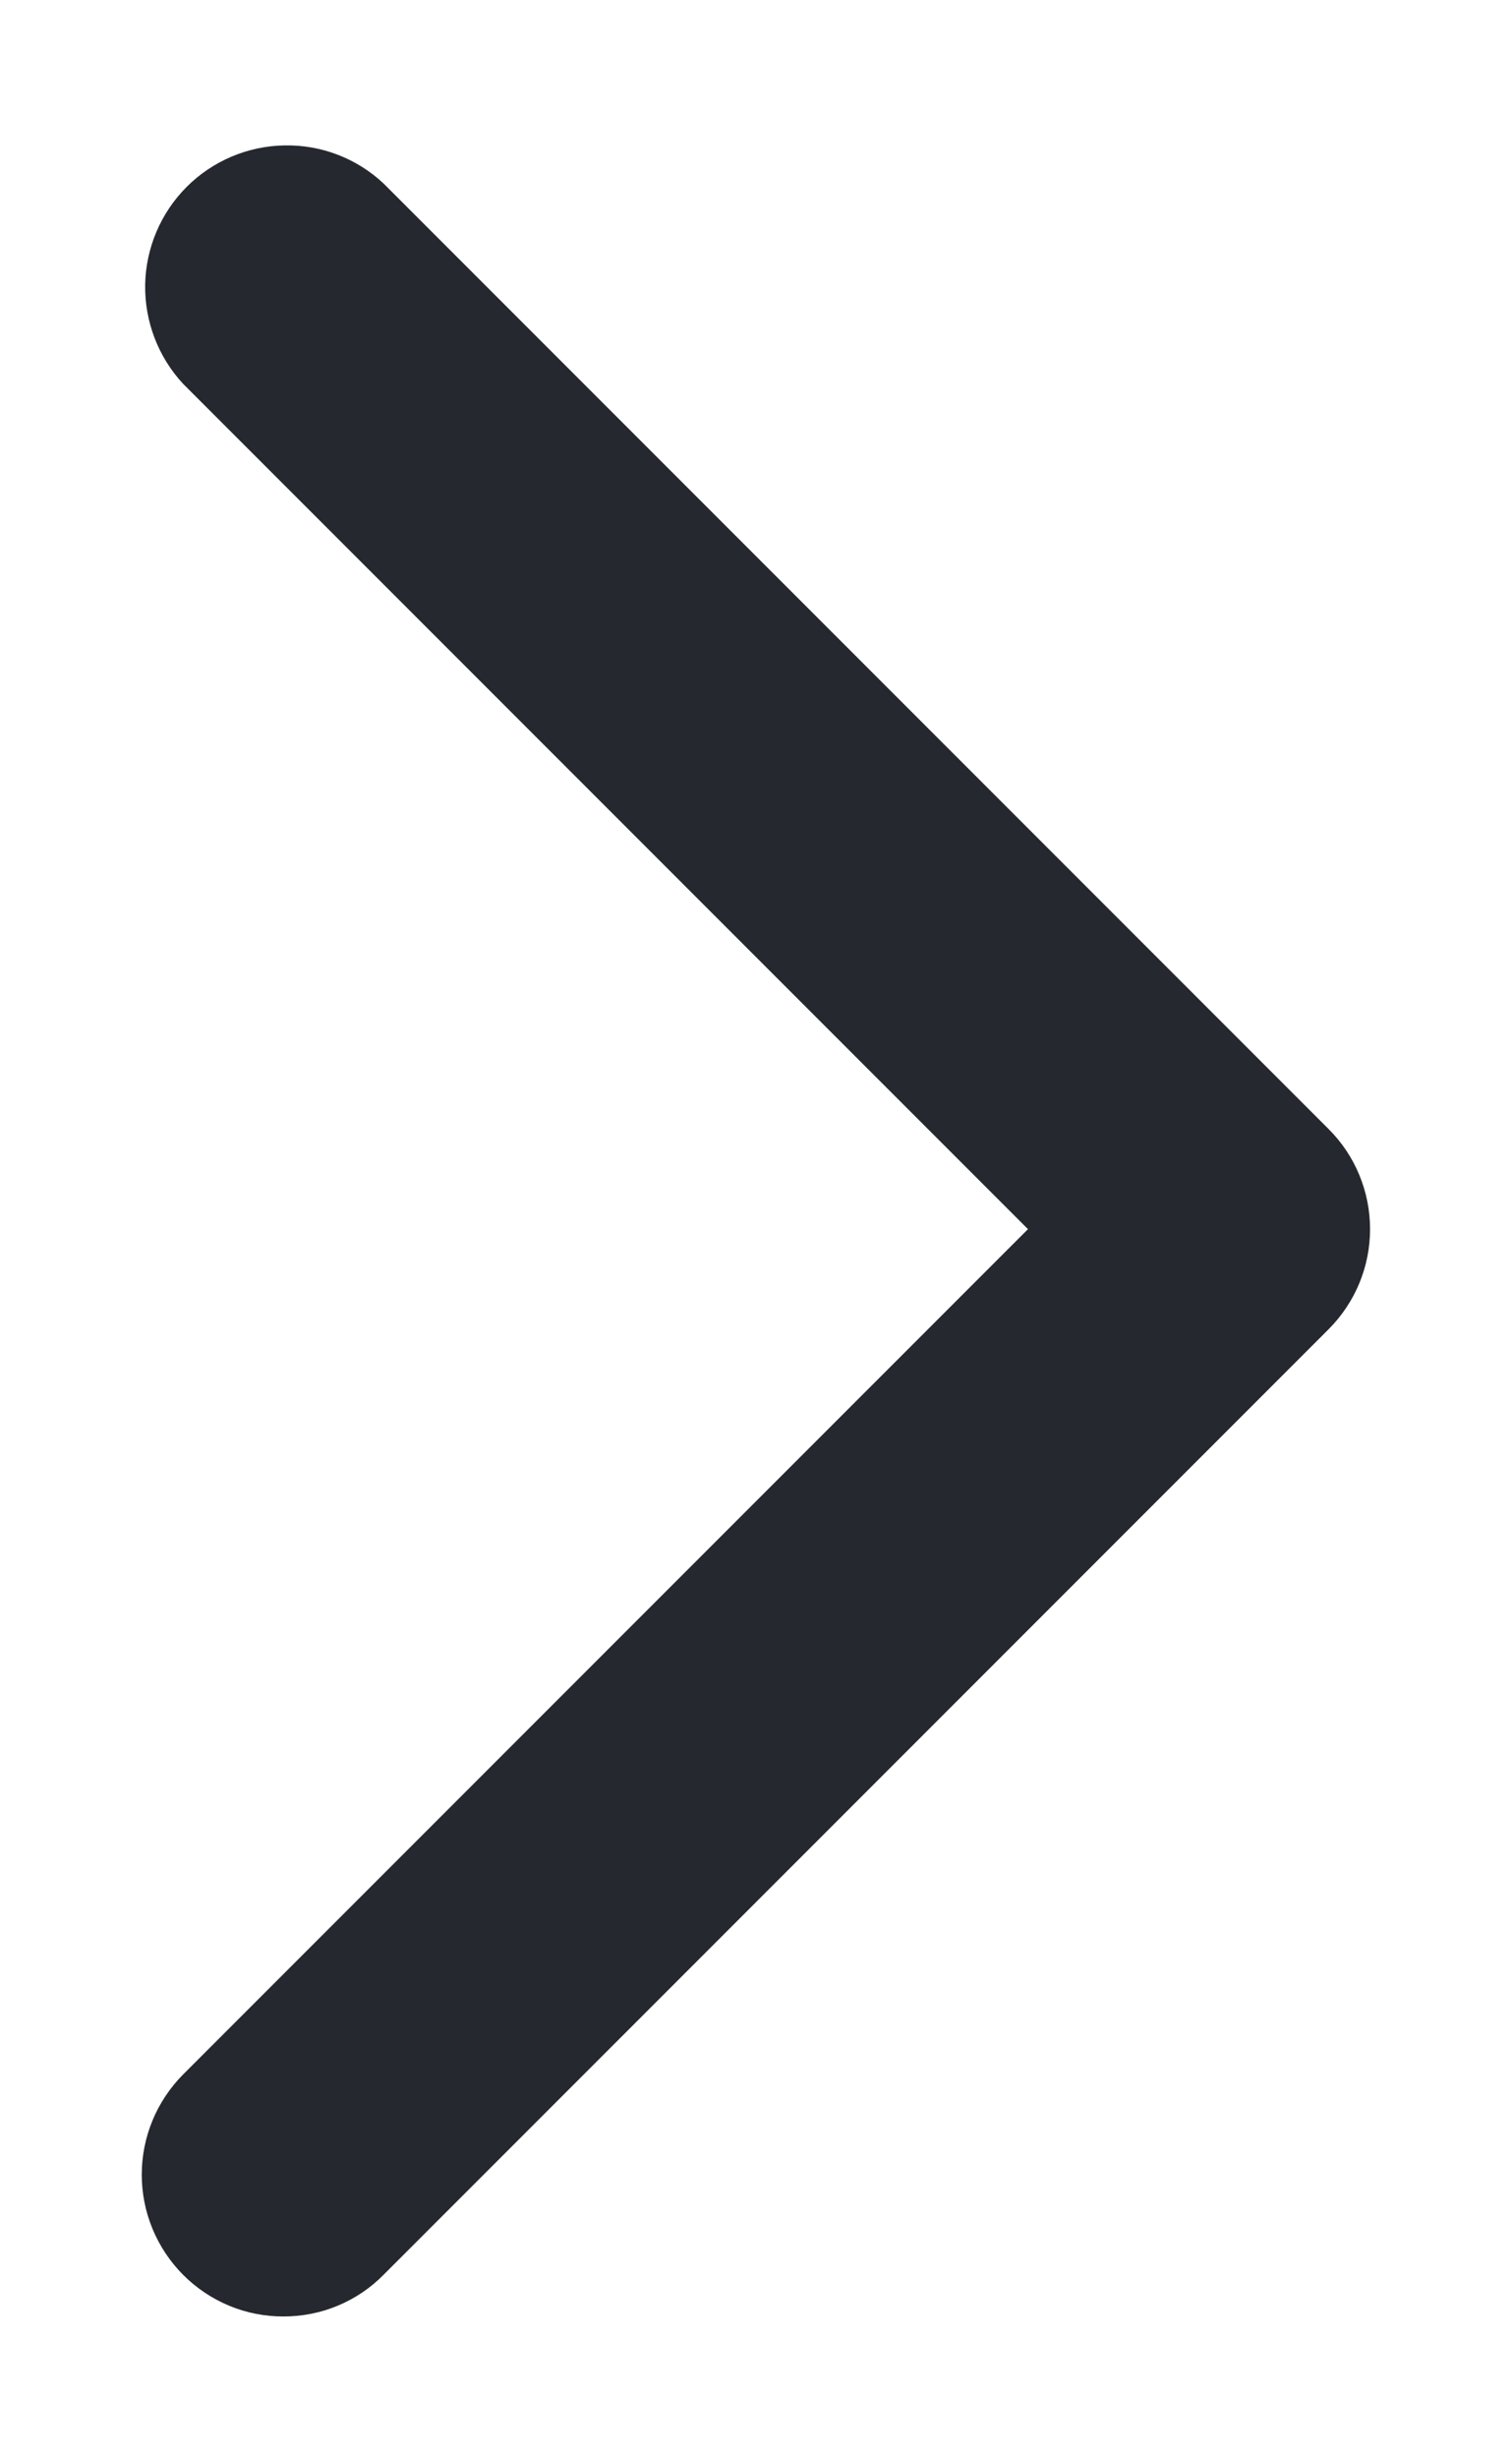 <svg xmlns="http://www.w3.org/2000/svg" width="8" height="13" viewBox="0 0 8 13" fill="none">
<path d="M1.499 12.25C1.401 12.25 1.303 12.231 1.212 12.193C1.121 12.155 1.039 12.1 0.969 12.03C0.829 11.889 0.75 11.699 0.75 11.5C0.75 11.301 0.829 11.111 0.969 10.97L5.439 6.5L0.969 2.03C0.837 1.888 0.765 1.7 0.768 1.505C0.772 1.311 0.85 1.126 0.988 0.988C1.125 0.851 1.311 0.772 1.505 0.769C1.699 0.765 1.887 0.837 2.029 0.97L7.029 5.97C7.17 6.11 7.249 6.301 7.249 6.5C7.249 6.699 7.17 6.889 7.029 7.03L2.029 12.03C1.96 12.1 1.878 12.155 1.787 12.193C1.696 12.231 1.598 12.25 1.499 12.25Z" fill="#25282E"/>
</svg>